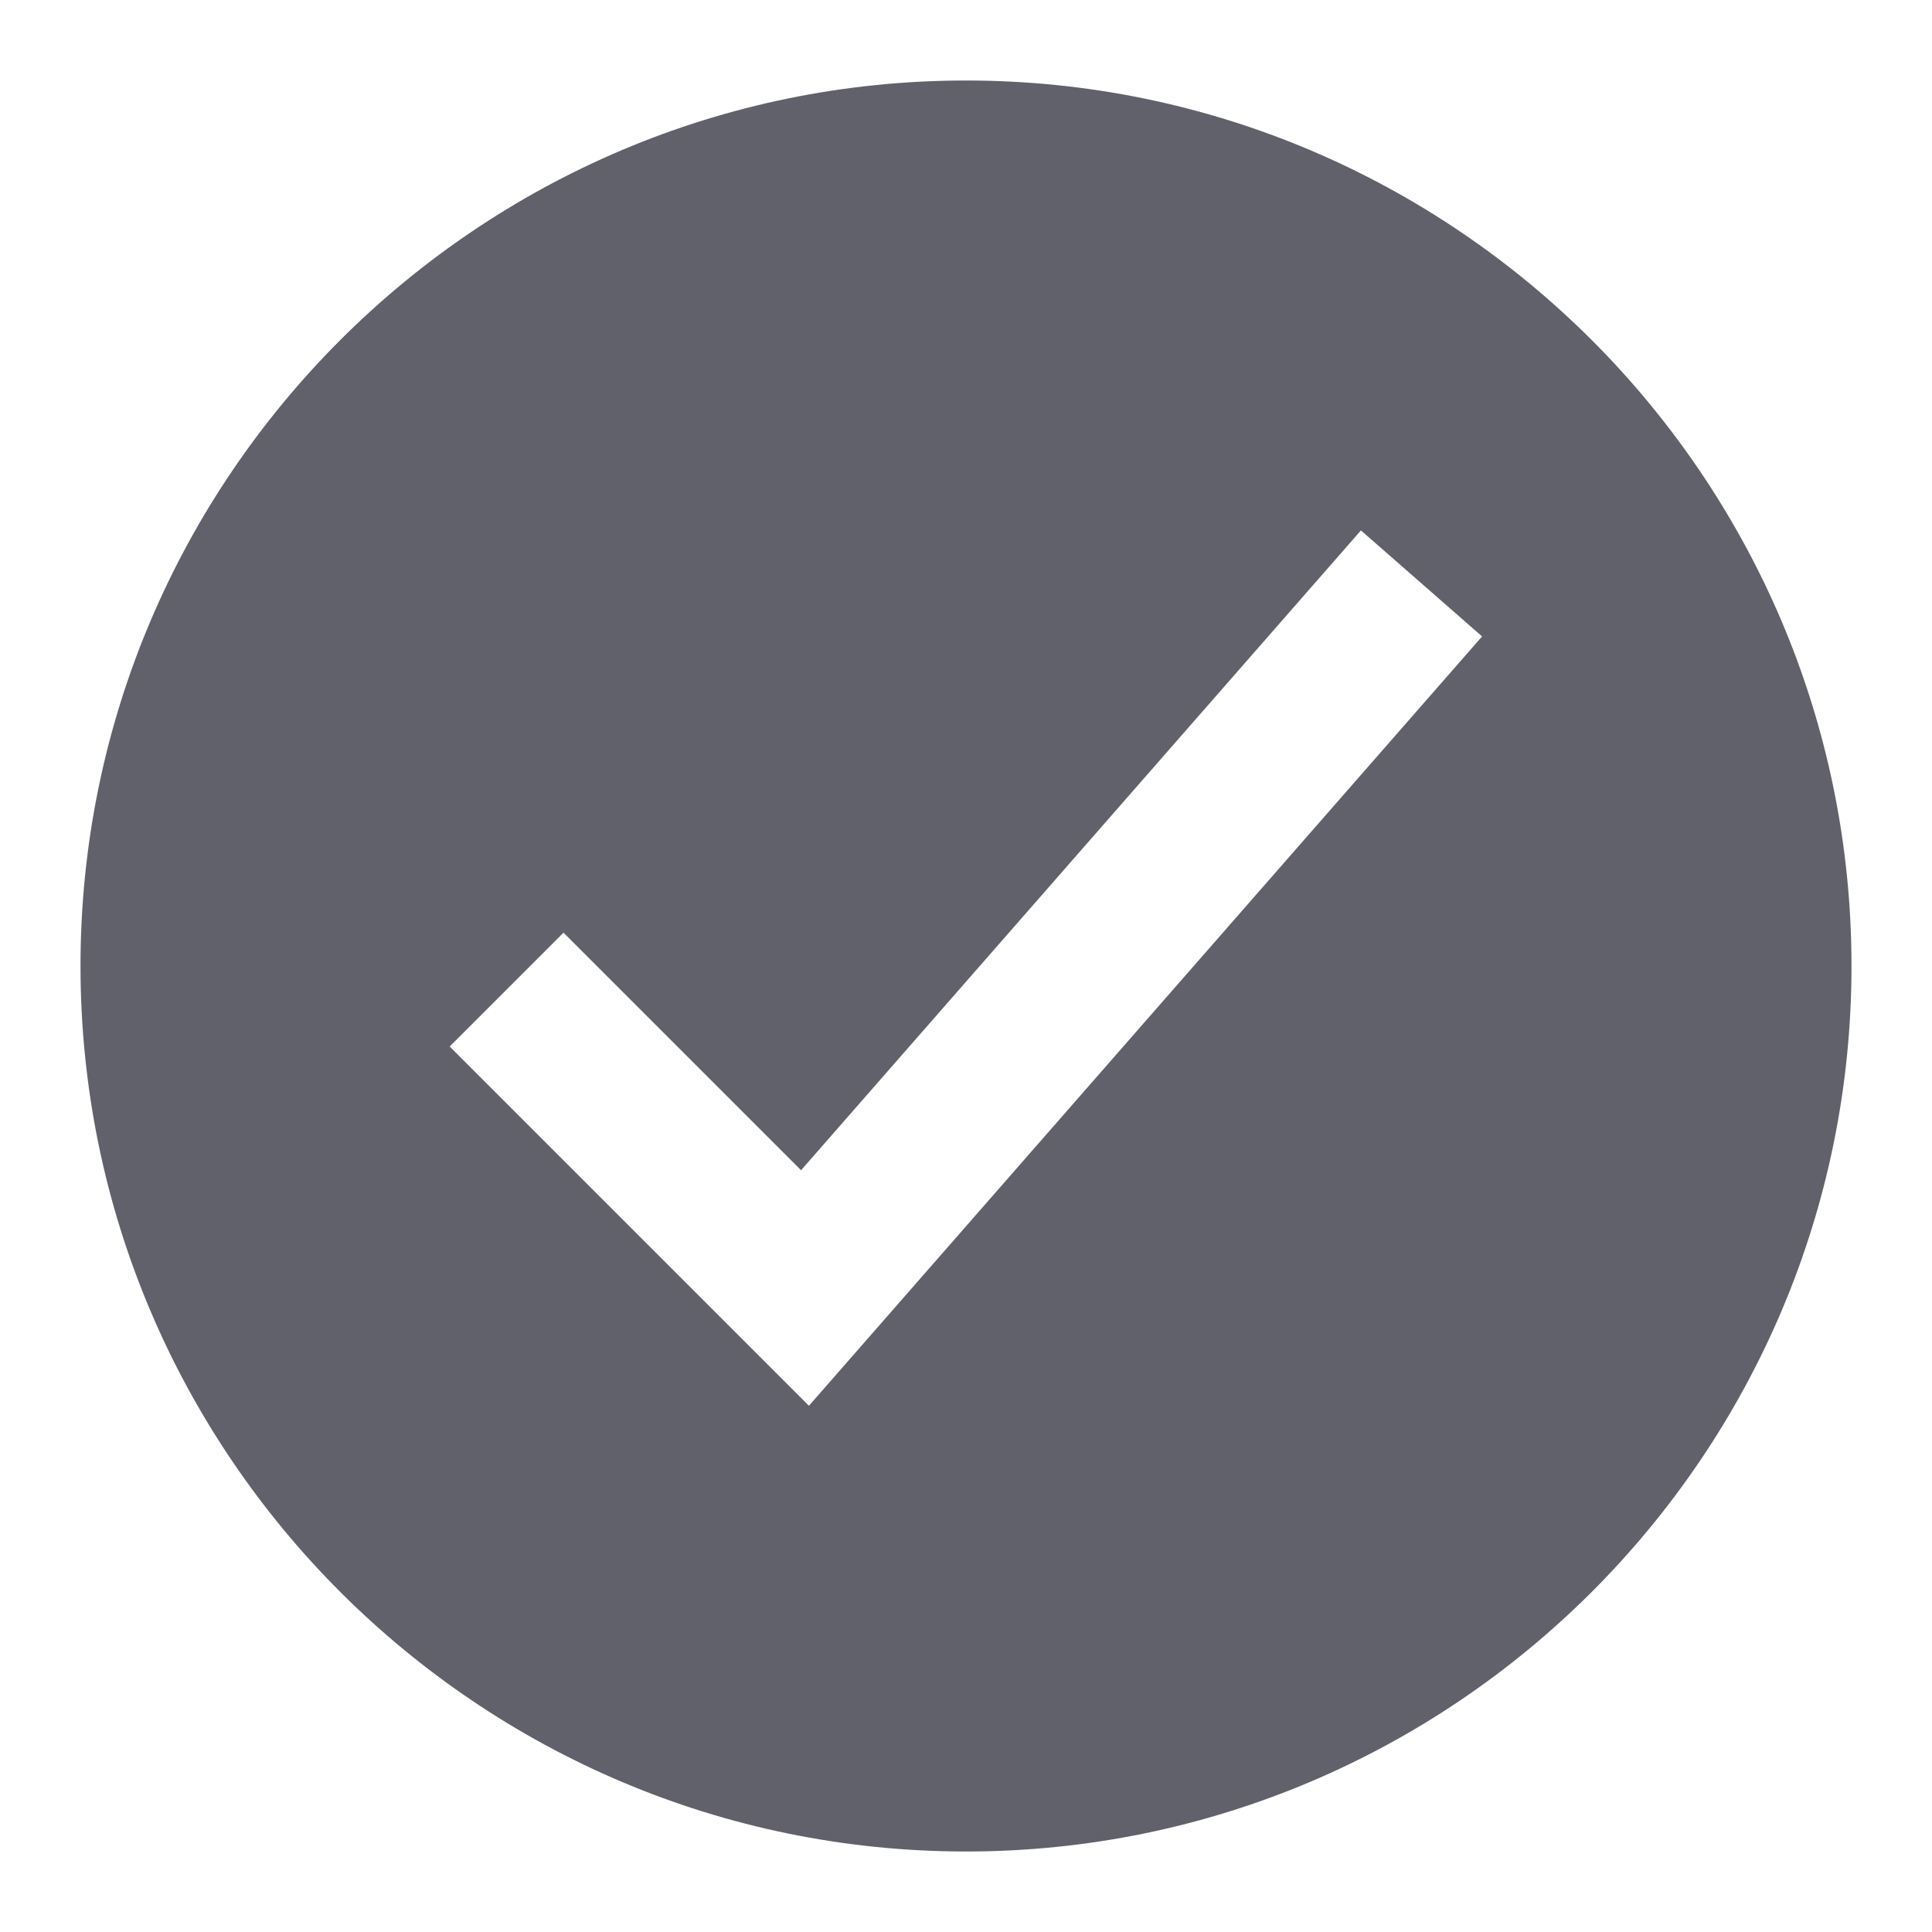 <svg xmlns="http://www.w3.org/2000/svg" height="24" width="24" viewBox="0 0 24 24"><path d="m12,1C5.935,1,1,5.935,1,12s4.935,11,11,11,11-4.935,11-11S18.065,1,12,1Zm-1.951,16.463l-4.463-4.463,1.414-1.414,2.951,2.951,6.955-7.948,1.505,1.317-8.362,9.557Z" stroke-width="0" fill="#61616b"></path></svg>